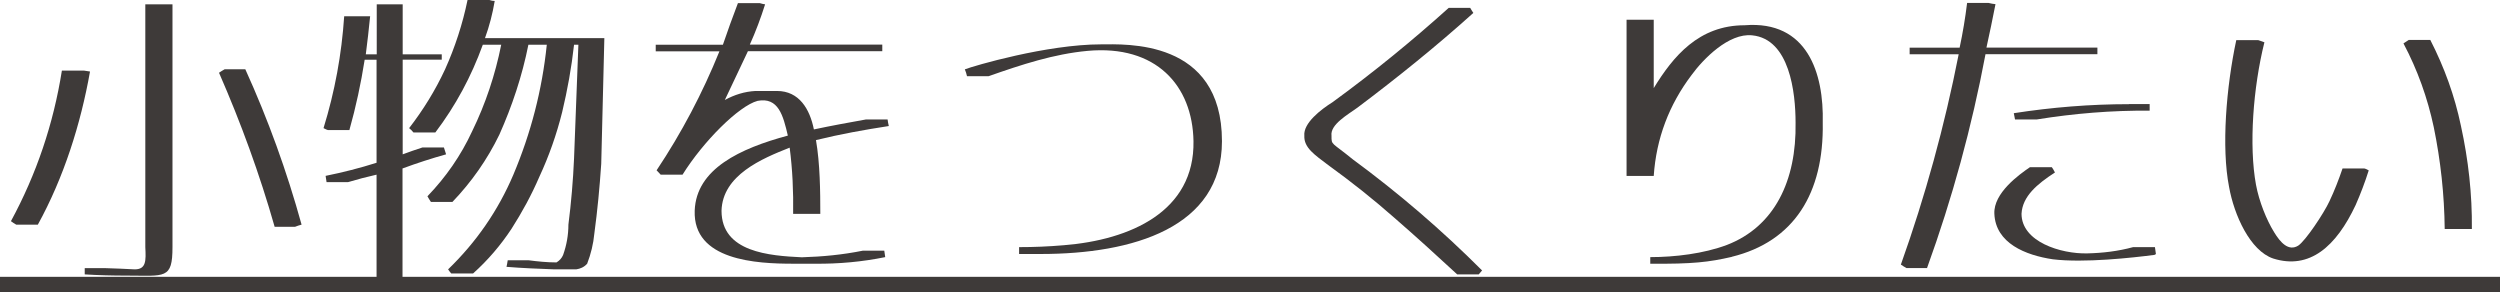 <?xml version="1.0" encoding="UTF-8"?>
<svg id="_レイヤー_2" data-name="レイヤー_2" xmlns="http://www.w3.org/2000/svg" viewBox="0 0 288 33.69">
  <defs>
    <style>
      .cls-1 {
        fill: #3e3a39;
      }
    </style>
  </defs>
  <g id="_レイヤー_1-2" data-name="レイヤー_1">
    <g>
      <path class="cls-1" d="M4.36,25.88H1.87c-.22-.14-.43-.25-.61-.4,2.95-5.44,4.9-11.23,5.87-17.35h2.52l.72.11c-1.08,6.08-3.02,12.2-6.01,17.64ZM19.87,28.47c0,3.74-.86,3.28-5.25,3.28-1.62,0-3.28-.04-4.86-.14v-.72h2.38c1.12.04,2.23.07,3.38.14,1.33,0,1.3-1.01,1.22-2.56V.5h3.13v27.97ZM34.74,25.88c-.25.07-.5.14-.76.25h-2.34c-1.73-6.08-3.89-11.99-6.41-17.75.22-.14.43-.29.65-.4h2.38c2.63,5.79,4.79,11.77,6.48,17.89Z"/>
      <path class="cls-1" d="M46.37,19.4v12.74h-2.99v-12.02c-1.12.25-2.2.54-3.28.86h-2.48l-.11-.72c1.98-.4,3.96-.9,5.87-1.51V6.88h-1.37c-.43,2.74-1.01,5.44-1.76,8.1h-2.48c-.18-.04-.32-.14-.5-.22,1.3-4.21,2.09-8.5,2.38-12.89h2.99c-.14,1.48-.32,2.95-.5,4.39h1.26V.5h2.99v5.76h4.5v.61h-4.5v10.91c.76-.29,1.51-.54,2.27-.79h2.48l.25.79c-1.69.47-3.35,1.01-5,1.62ZM69.26,18.9c-.18,2.66-.43,5.33-.79,7.99-.11,1.19-.4,2.38-.83,3.49-.36.4-.79.58-1.26.65h-2.52c-1.84-.07-3.67-.14-5.51-.29.04-.25.11-.47.14-.76h2.38c1.08.14,2.16.25,3.24.25.36-.22.61-.5.76-.86.4-1.12.61-2.3.61-3.49.32-2.52.54-5.08.65-7.63l.5-13.1h-.5c-.29,2.63-.76,5.22-1.37,7.77-.65,2.59-1.51,5.04-2.63,7.45-.9,2.09-1.98,4.07-3.2,5.98-1.26,1.91-2.74,3.64-4.43,5.15h-2.52c-.14-.14-.25-.32-.36-.47,3.24-3.13,5.76-6.77,7.52-10.91,2.02-4.79,3.31-9.75,3.85-14.97h-2.12c-.72,3.6-1.87,7.06-3.35,10.37-1.4,2.88-3.2,5.44-5.4,7.74h-2.48c-.14-.22-.29-.43-.4-.65,2.12-2.2,3.85-4.68,5.15-7.49,1.55-3.17,2.66-6.52,3.35-9.97h-2.12c-1.33,3.67-3.13,7.02-5.47,10.11h-2.52c-.14-.18-.32-.36-.5-.5,1.62-2.09,3.02-4.36,4.14-6.77,1.15-2.56,2.02-5.22,2.59-7.99h2.52c.22.07.4.11.61.11-.25,1.48-.61,2.88-1.12,4.28h13.75l-.36,14.51Z"/>
      <path class="cls-1" d="M101.98,29.62c-2.66.54-5.36.79-8.13.76h-2.48c-4.21,0-11.55-.36-11.34-6.12.18-4.82,5.25-7.16,10.73-8.64-.54-2.3-1.08-4.46-3.49-4-2.16.58-6.26,4.68-8.64,8.5h-2.52c-.14-.18-.32-.32-.47-.5,2.88-4.32,5.29-8.89,7.24-13.71h-7.34v-.76h7.74c.54-1.58,1.12-3.2,1.73-4.79h2.52c.22.07.4.11.61.14-.5,1.58-1.08,3.13-1.76,4.64h15.26v.76h-15.48l-2.66,5.62c1.12-.61,2.27-.97,3.53-1.04h2.48c2.56,0,3.78,2.09,4.25,4.43,2.02-.43,4-.79,6.01-1.15h2.48c.04.25.07.5.14.76-2.81.43-5.62.94-8.39,1.62.47,2.7.5,5.94.5,8.5h-3.13c.04-2.56-.07-5.11-.4-7.63-3.2,1.26-7.74,3.17-7.85,7.27,0,4.79,5.54,5.18,9.25,5.36,2.38-.07,4.68-.29,7.02-.76h2.48l.11.76Z"/>
      <path class="cls-1" d="M119.88,29.26h-2.48v-.79c1.69,0,3.42-.07,5.15-.22,7.67-.61,15.08-3.89,14.94-11.99-.11-6.41-4.32-11.12-12.2-10.4-3.89.36-7.6,1.58-11.41,2.92h-2.48c-.07-.29-.14-.54-.25-.79,1.01-.4,9.47-2.88,15.69-2.88,2.74,0,13.93-.68,13.93,11.16,0,9.93-10.22,12.99-20.88,12.99Z"/>
      <path class="cls-1" d="M170.75,31.14c-.14.14-.25.32-.4.47h-2.48c-2.38-2.2-4.79-4.39-7.24-6.52-2.45-2.16-5-4.18-7.63-6.08-1.51-1.15-2.81-1.98-2.74-3.38-.14-1.44,1.91-3.02,3.24-3.85,4.64-3.38,9.11-7.02,13.39-10.87h2.48c.11.22.25.4.36.58-4.28,3.85-8.75,7.45-13.35,10.91-1.08.79-3.17,1.94-2.99,3.24,0,1.12-.04.68,2.48,2.74,5.29,3.89,10.22,8.13,14.87,12.78Z"/>
      <path class="cls-1" d="M199.51,29.59c-2.66.61-4.5.83-9.4.79v-.76c2.84,0,6.16-.4,8.82-1.4,5.51-2.12,8.03-7.42,7.92-14.07,0-3.49-.68-9.65-5-10.08-2.7-.29-5.65,2.74-6.98,4.57-2.59,3.42-4.07,7.31-4.36,11.63h-3.13V2.27h3.13v7.88c2.23-3.64,5.18-7.24,10.47-7.24,7.24-.58,9.14,5.54,9,11.23.14,8.13-3.31,13.68-10.47,15.44Z"/>
      <path class="cls-1" d="M222.01,30.88h-2.38c-.22-.11-.43-.25-.65-.4,2.81-7.88,5.04-15.98,6.66-24.23h-5.65v-.76h5.76c.36-1.69.65-3.42.86-5.15h2.48c.25.07.54.11.79.14-.32,1.66-.68,3.35-1.04,5h12.78v.76h-12.89c-1.58,8.39-3.82,16.59-6.73,24.62ZM248.14,29.37c-2.45.32-8.06.94-11.66.5-3.13-.47-6.59-1.84-6.73-5.25-.11-2.38,2.84-4.5,4.1-5.36h2.52c.14.18.25.4.36.61-2.05,1.33-3.74,2.74-3.85,4.75,0,3.24,4.54,4.64,7.56,4.57,1.8-.04,3.56-.25,5.29-.72h2.52l.11.79c-.07.07-.14.11-.22.11ZM245.26,11.99h2.38v.76c-4.36-.04-8.71.32-12.99,1.01h-2.52l-.14-.72c4.39-.68,8.82-1.04,13.28-1.04Z"/>
      <path class="cls-1" d="M272.88,19.62c-.43,1.37-.94,2.7-1.51,4-2.23,4.75-5.29,7.49-9.5,6.16-2.66-.9-4.5-5-5.08-8.24-.9-4.57-.32-11.55.83-16.92h2.52c.25.07.5.18.72.25-1.3,5.22-1.8,11.88-.97,16.41.36,1.94,1.22,4.07,2.09,5.47.72,1.19,1.66,2.23,2.77,1.55.83-.54,2.95-3.71,3.6-5.11.58-1.22,1.08-2.52,1.51-3.78h2.52c.18.04.36.14.5.22ZM284.76,26.38h-3.13c-.04-3.96-.47-7.88-1.26-11.73-.72-3.38-1.87-6.59-3.49-9.65l.61-.4h2.48c1.62,3.17,2.81,6.44,3.53,9.9.86,3.92,1.3,7.88,1.26,11.88Z"/>
      <path class="cls-1" d="M0,33.69v-1.8h288v1.8H0Z"/>
    </g>
  </g>
</svg>